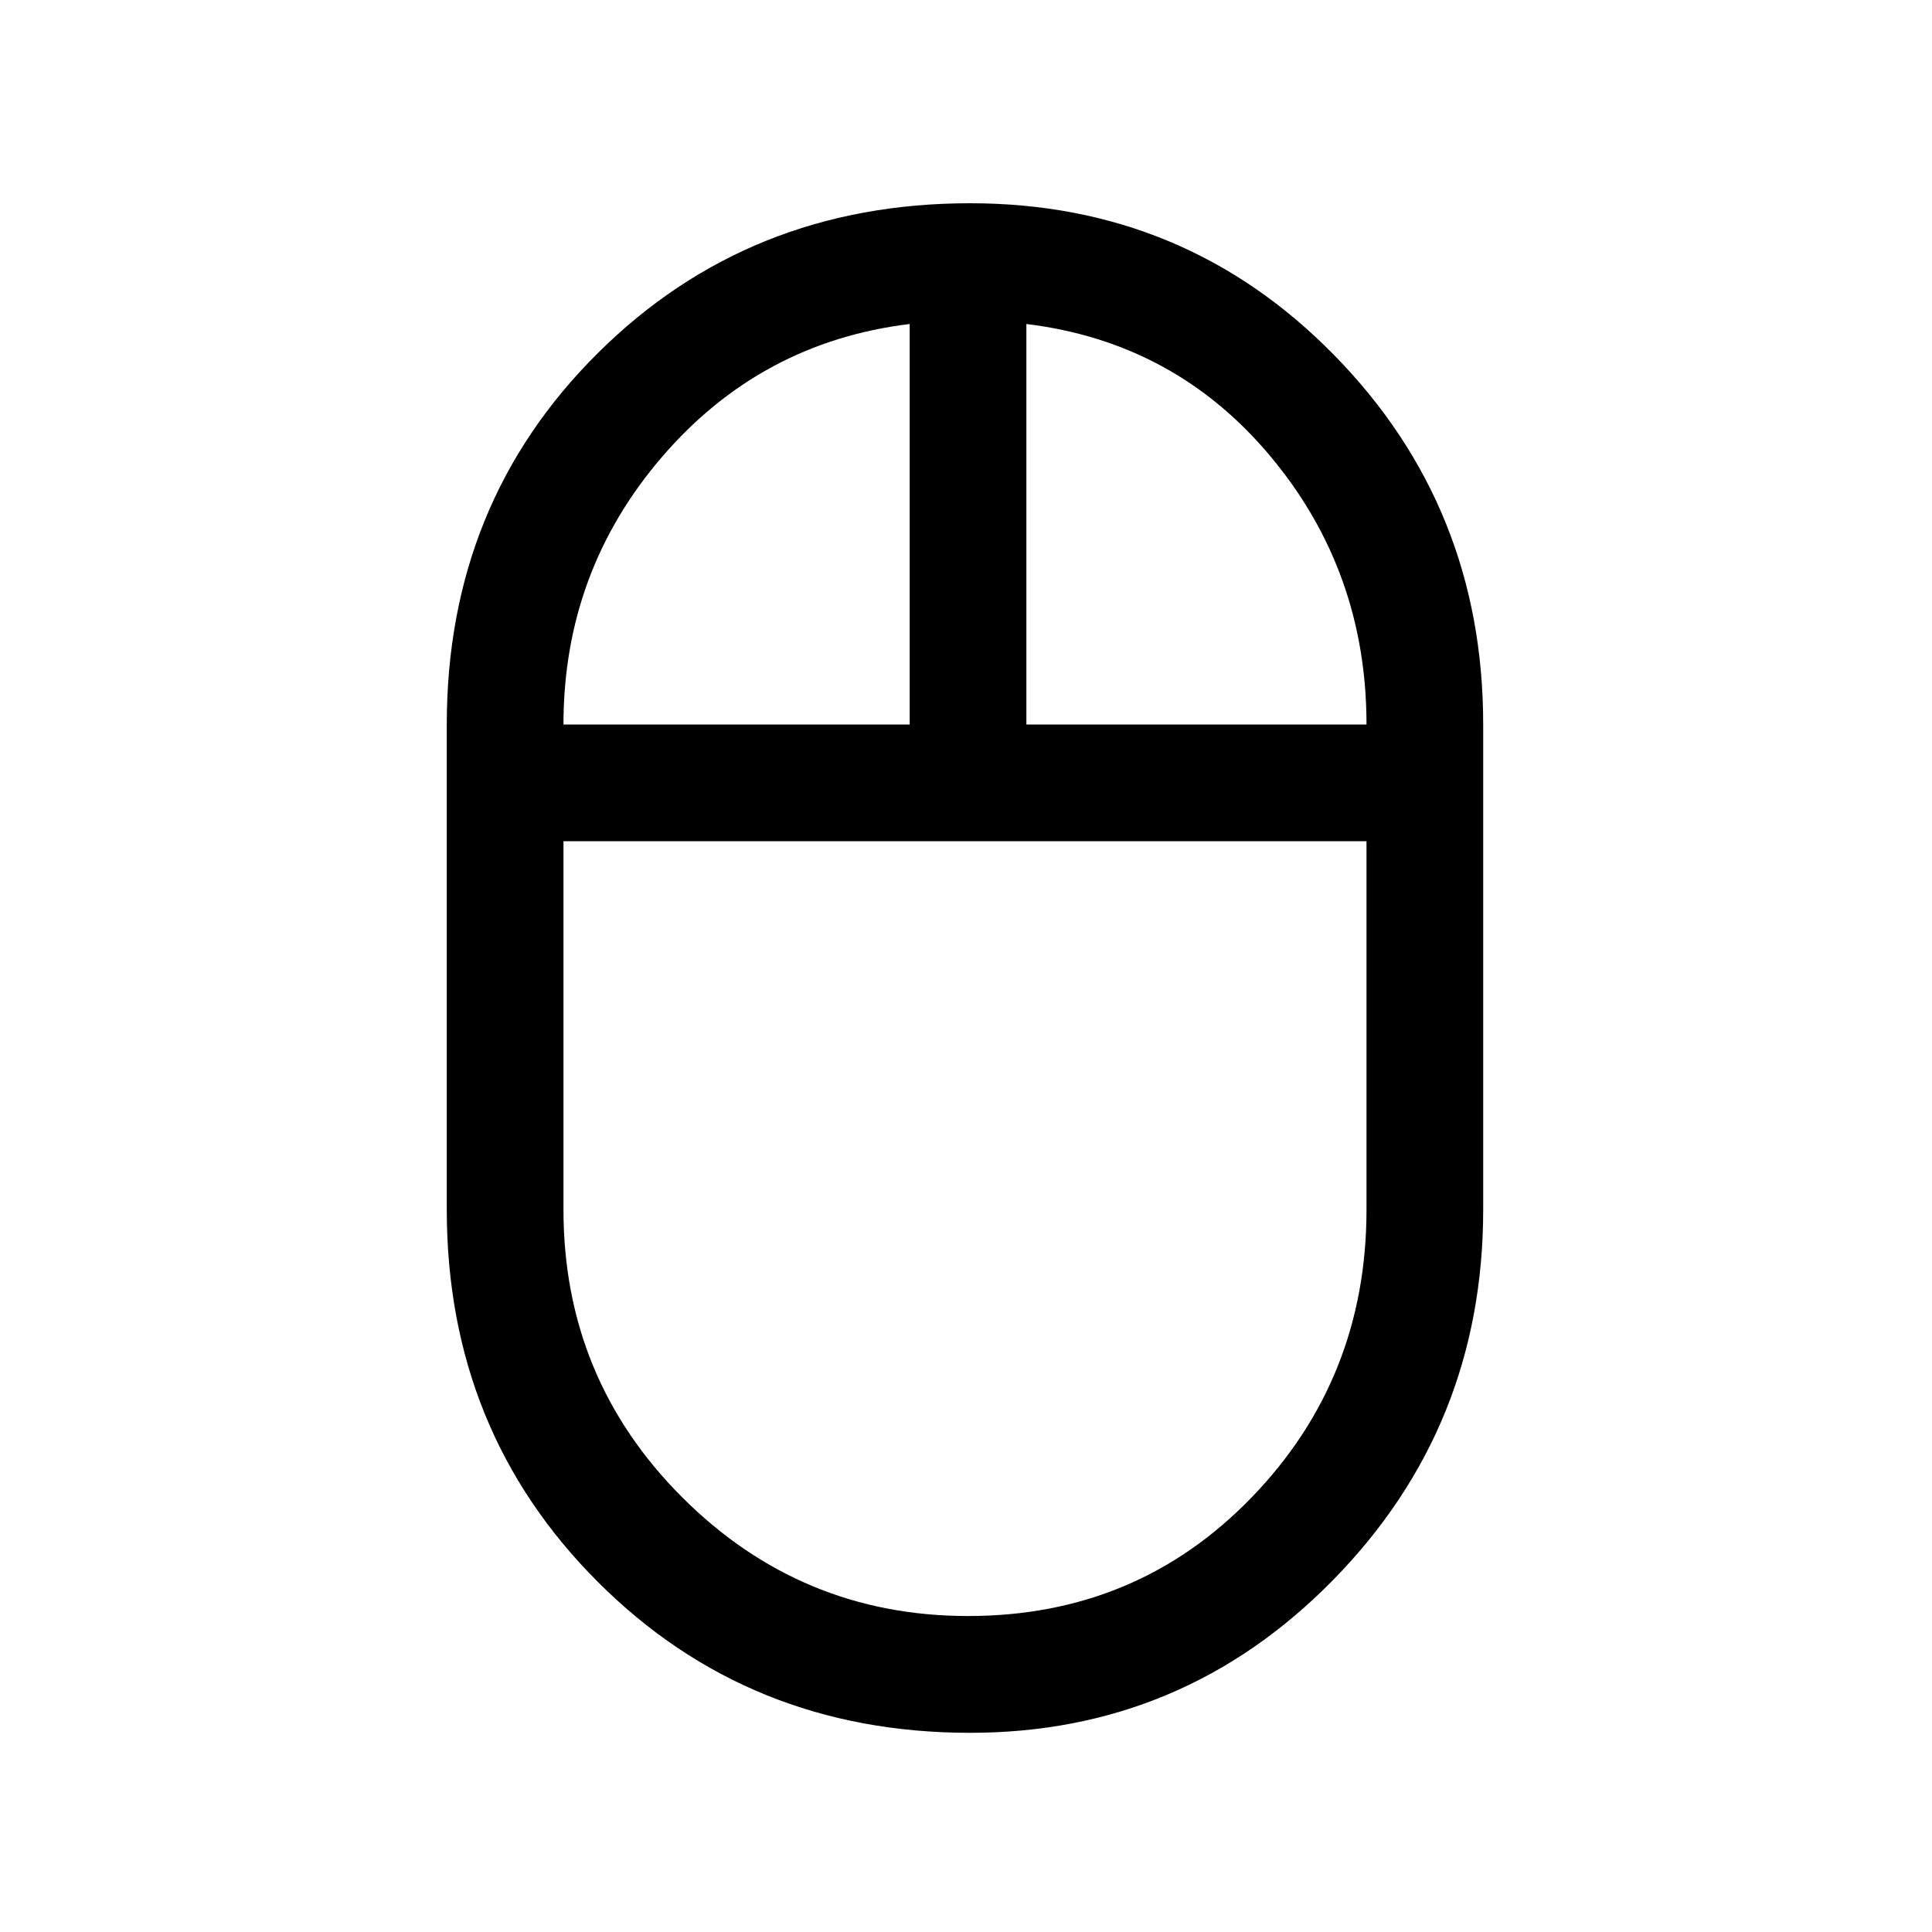 <svg xmlns="http://www.w3.org/2000/svg" height="20" width="20"><path d="M10.042 17.938Q7.75 17.938 6.188 16.375Q4.625 14.812 4.625 12.521V7.5Q4.625 5.208 6.188 3.656Q7.75 2.104 10.042 2.104Q12.271 2.104 13.812 3.677Q15.354 5.25 15.354 7.5V12.521Q15.354 14.771 13.802 16.354Q12.25 17.938 10.042 17.938ZM10.625 7.5H14.146Q14.146 5.917 13.156 4.729Q12.167 3.542 10.625 3.354ZM5.833 7.5H9.417V3.354Q7.875 3.542 6.854 4.729Q5.833 5.917 5.833 7.5ZM10.021 16.729Q11.771 16.729 12.958 15.5Q14.146 14.271 14.146 12.521V8.708H5.833V12.521Q5.833 14.271 7.062 15.5Q8.292 16.729 10.021 16.729ZM10 8.708Q10 8.708 10 8.708Q10 8.708 10 8.708ZM10.625 7.5Q10.625 7.5 10.625 7.5Q10.625 7.5 10.625 7.5ZM9.417 7.5Q9.417 7.5 9.417 7.5Q9.417 7.5 9.417 7.5ZM10 8.708Q10 8.708 10 8.708Q10 8.708 10 8.708Q10 8.708 10 8.708Q10 8.708 10 8.708Z"/></svg>